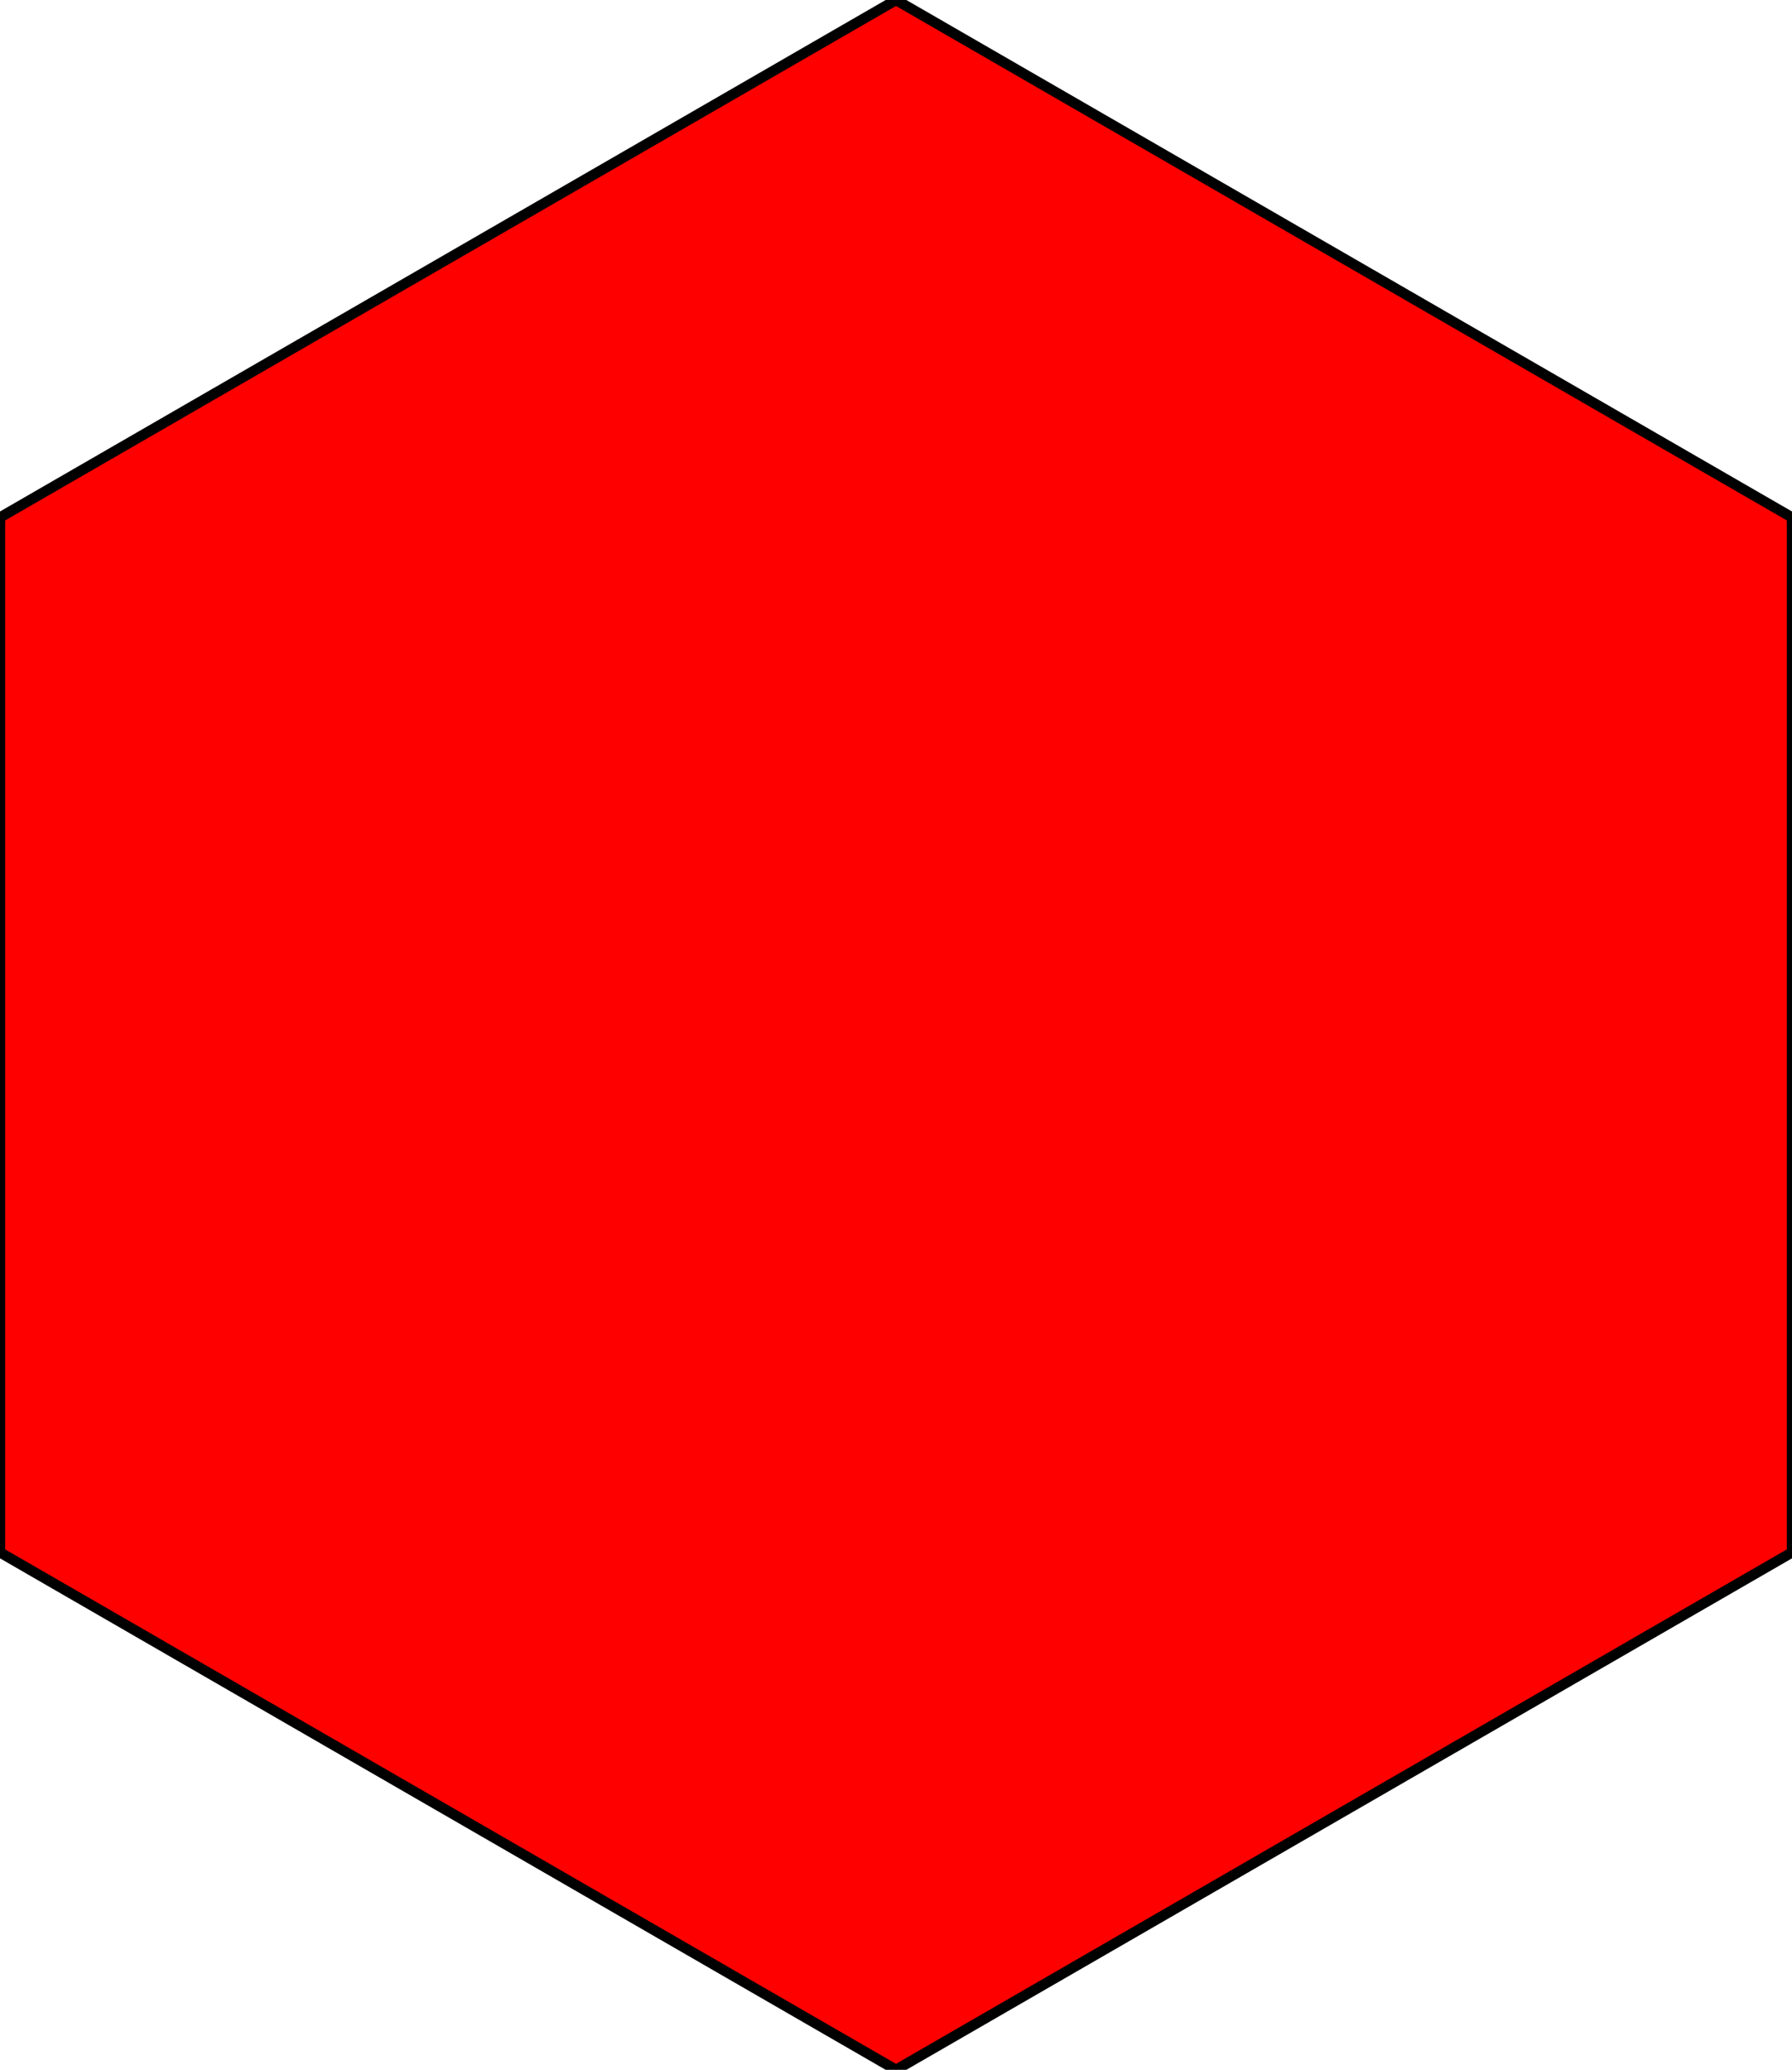 <?xml version="1.0" encoding="utf-8"?>
<svg
 xmlns="http://www.w3.org/2000/svg"
 height="200px"
 width="173.205px"
>
 <polygon
  points="
   0,           50
   86.603,  0
   173.205, 50
   173.205, 50
   173.205, 150
   86.603,  200
   0,           150
  "
  style="
   stroke: #000;
   fill: #f00;
  "
 />
</svg>
